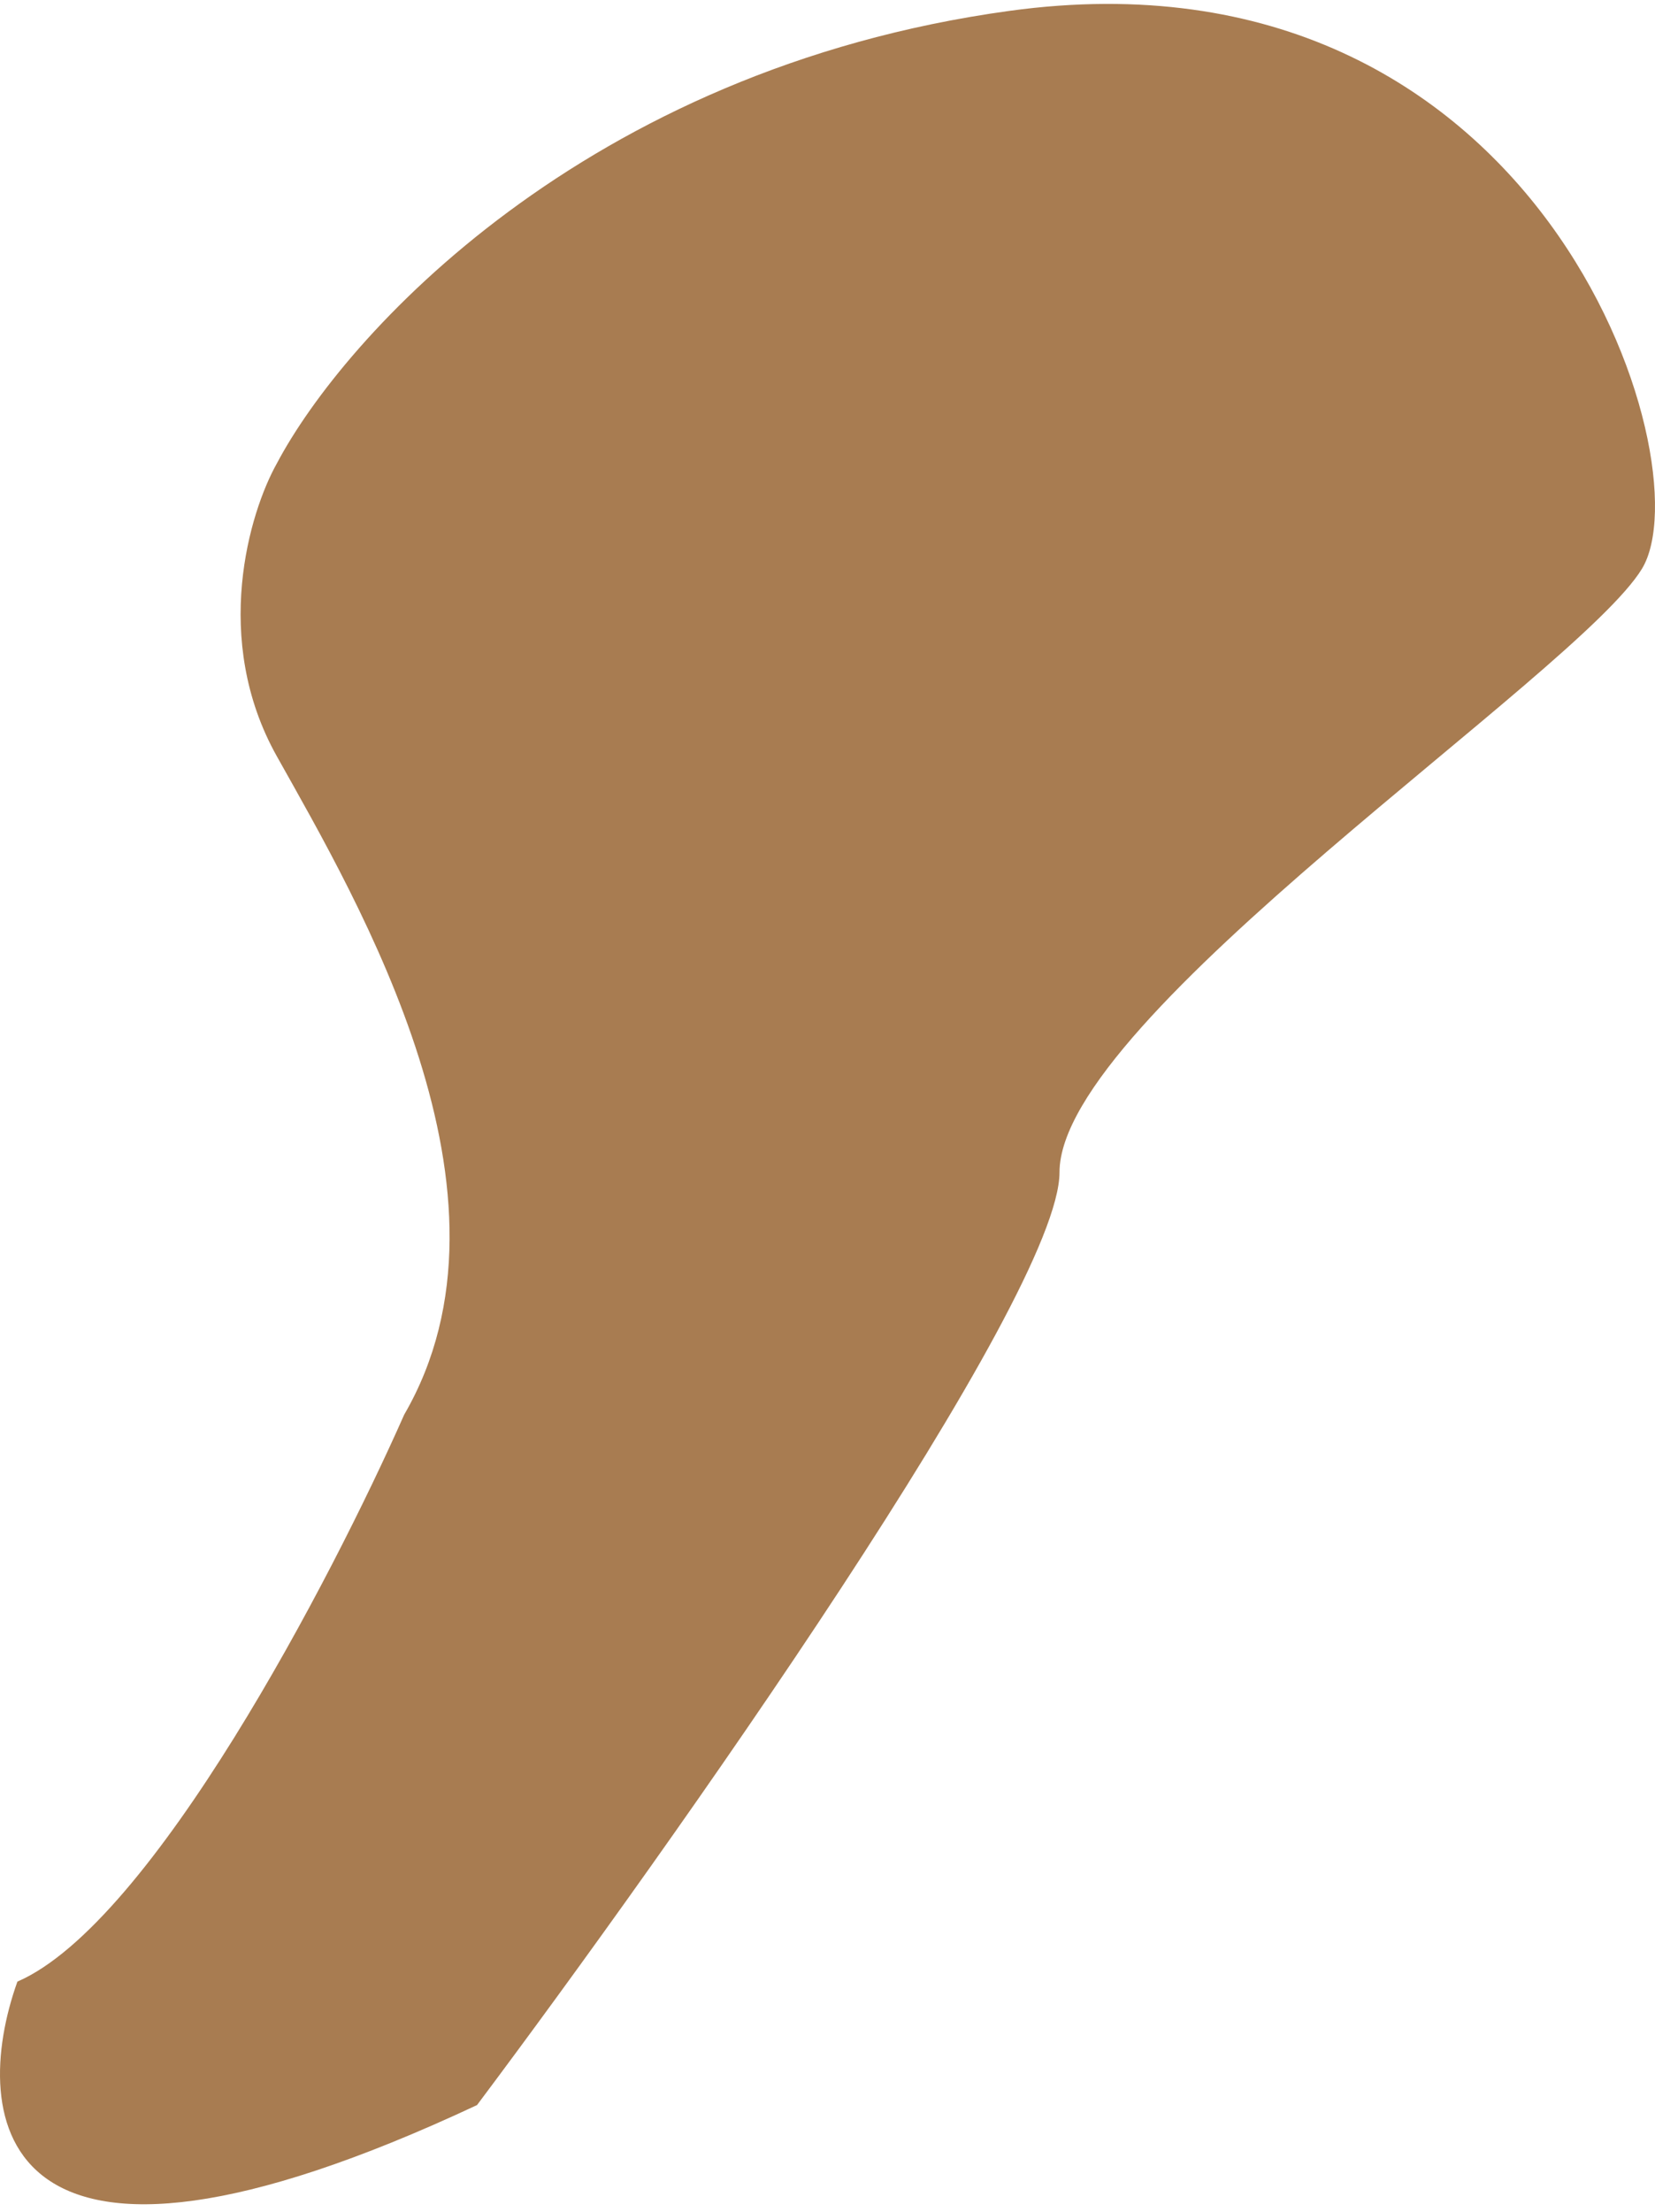<svg width="140" height="187" viewBox="0 0 140 187" fill="none" xmlns="http://www.w3.org/2000/svg">
<path d="M23.414 63.922C17.871 54.027 21.104 43.307 23.414 39.185C29.06 28.491 49.36 5.866 85.391 0.919C130.43 -5.265 144.288 39.185 138.899 48.075C133.51 56.965 89.626 85.954 89.626 99.096C89.626 109.609 56.776 156.043 40.352 177.946C-0.607 197.118 -2.634 178.977 1.472 167.51C12.867 162.562 28.034 133.496 34.193 119.581C44.971 101.028 30.343 76.291 23.414 63.922Z" fill="#A87C51"/>
</svg>
